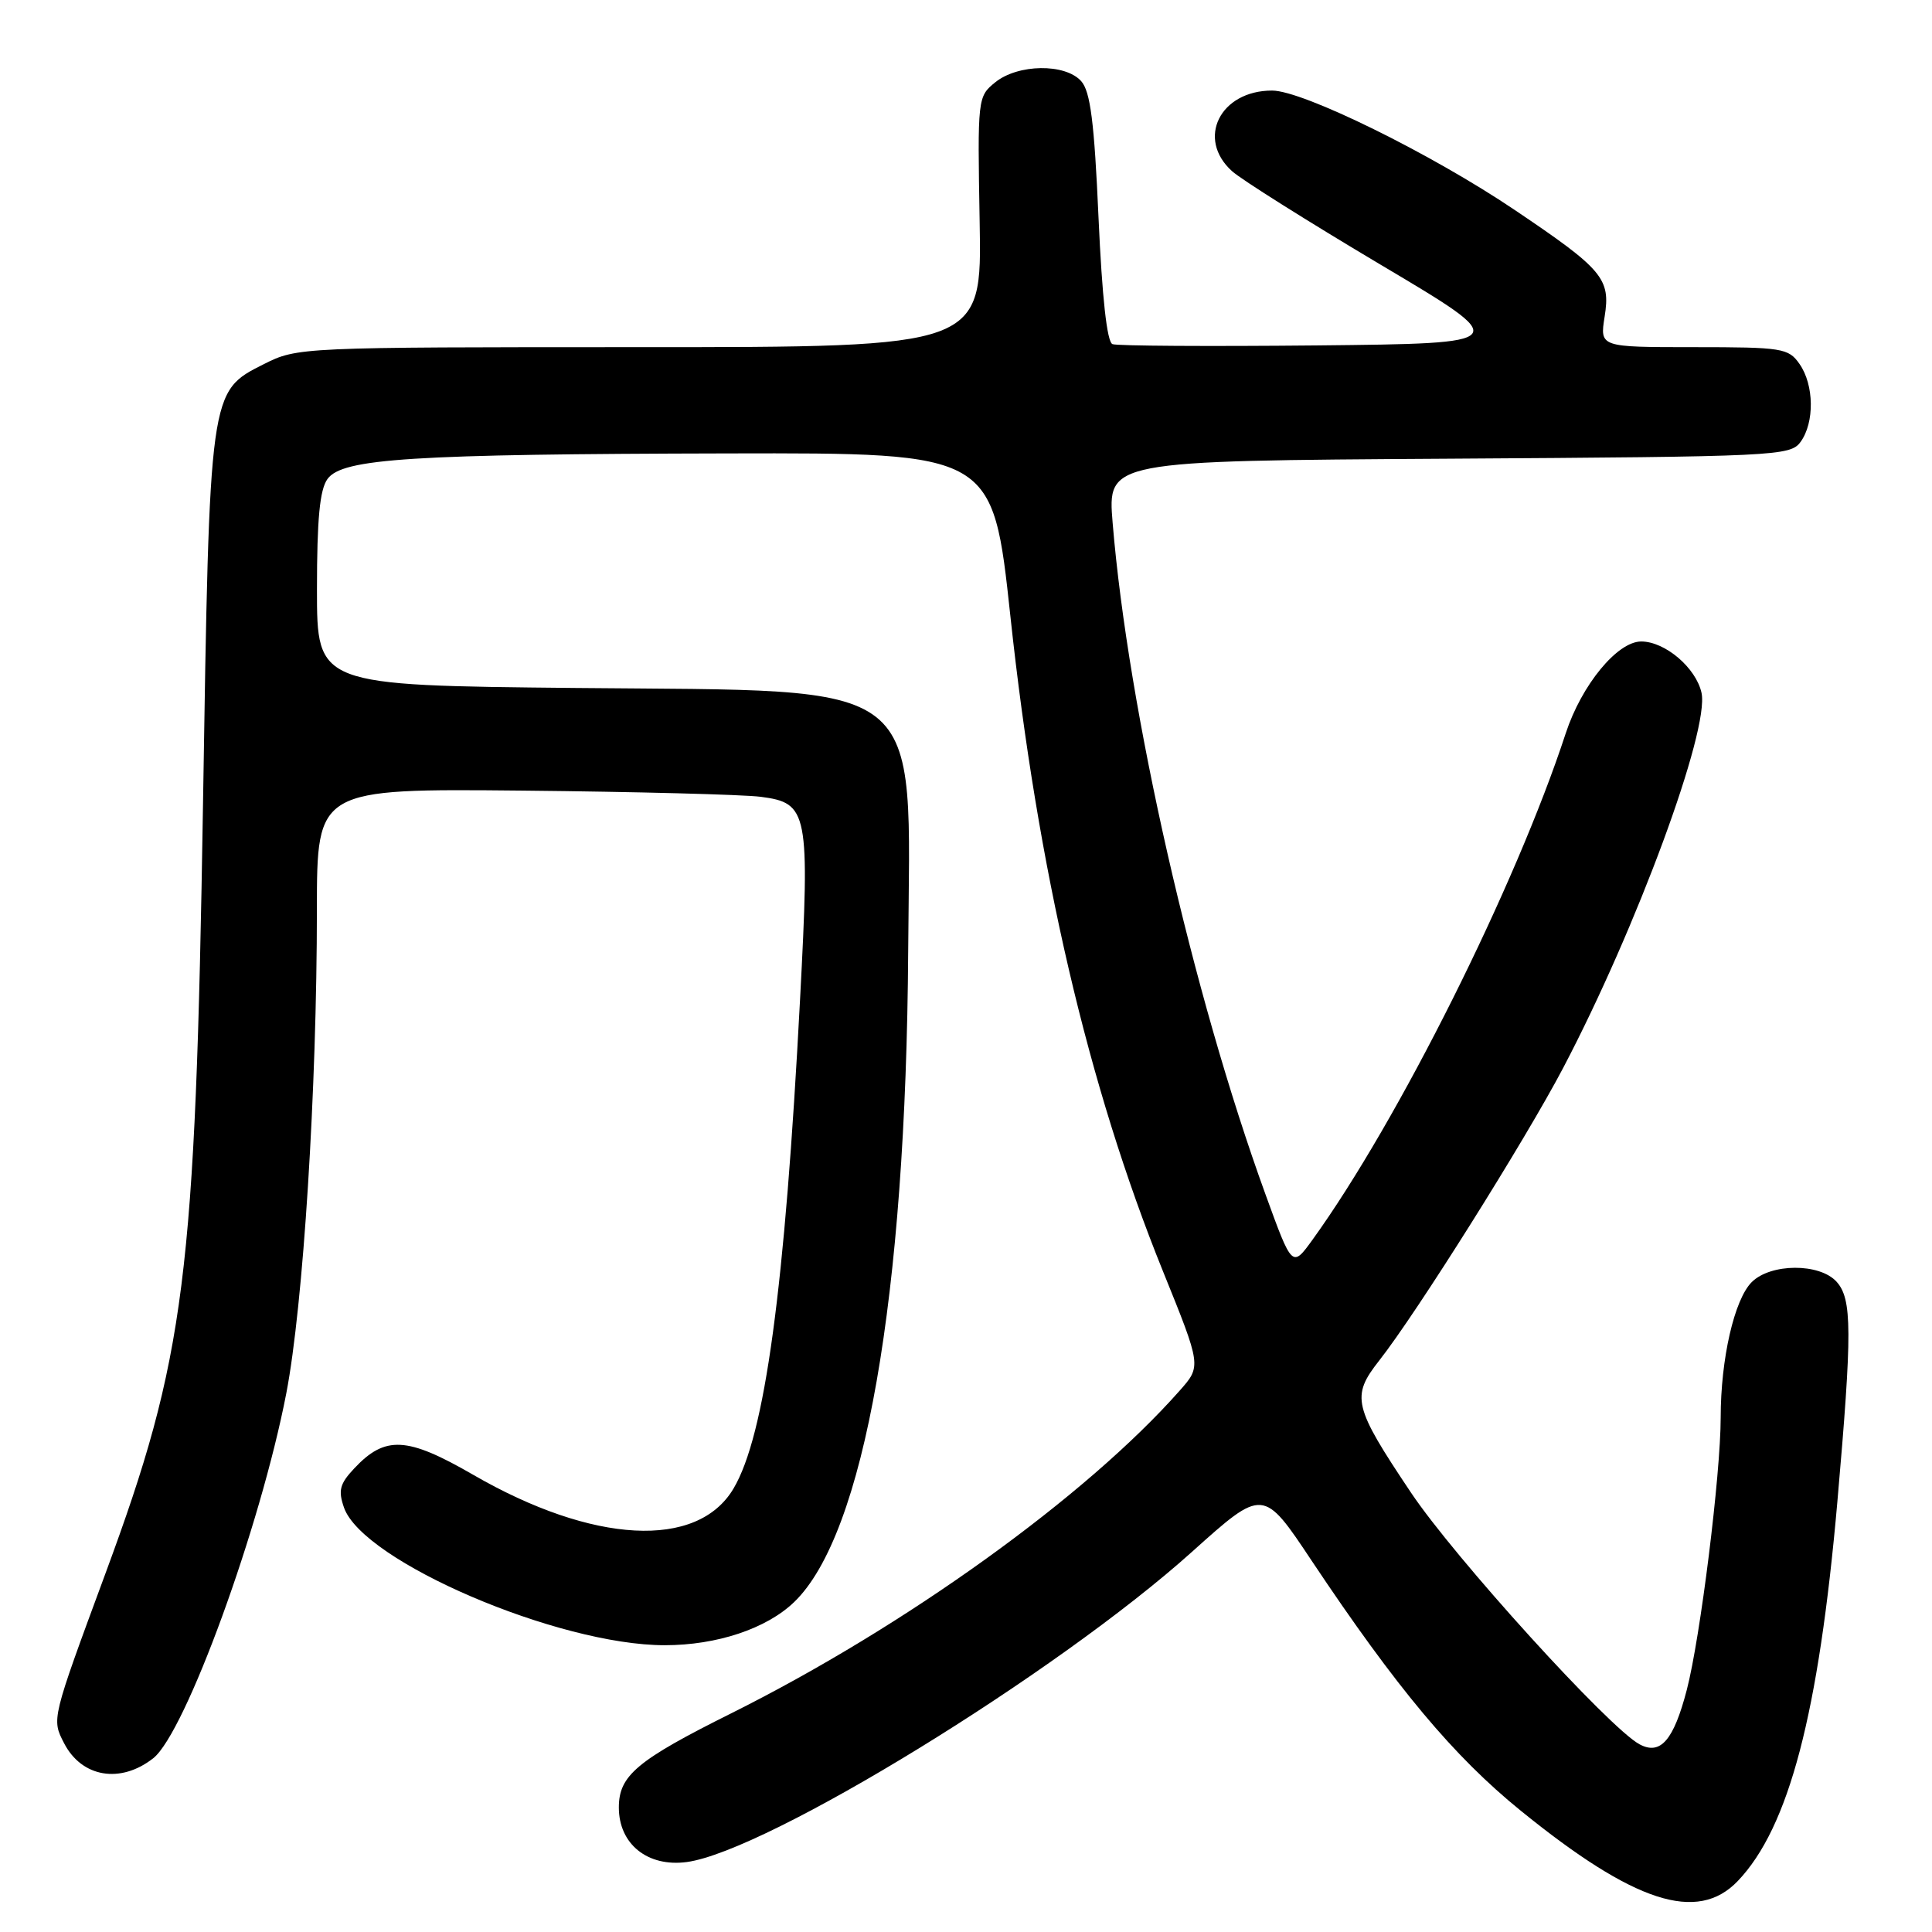 <?xml version="1.0" encoding="UTF-8" standalone="no"?>
<!DOCTYPE svg PUBLIC "-//W3C//DTD SVG 1.1//EN" "http://www.w3.org/Graphics/SVG/1.1/DTD/svg11.dtd" >
<svg xmlns="http://www.w3.org/2000/svg" xmlns:xlink="http://www.w3.org/1999/xlink" version="1.1" viewBox="0 0 256 256">
 <g >
 <path fill="currentColor"
d=" M 230.26 249.25 C 237.04 242.16 240.99 227.12 243.46 199.00 C 245.44 176.38 245.42 172.12 243.35 169.83 C 241.10 167.35 234.62 167.38 232.11 169.89 C 229.80 172.20 228.00 180.08 228.00 187.83 C 228.00 195.34 225.30 217.04 223.51 223.91 C 221.77 230.60 220.02 232.62 217.25 231.13 C 213.24 228.99 192.71 206.38 186.95 197.76 C 179.31 186.35 179.00 185.05 182.76 180.27 C 187.71 173.98 202.11 151.06 207.13 141.50 C 216.87 122.95 226.54 96.73 225.46 91.80 C 224.73 88.49 220.63 85.00 217.47 85.00 C 214.30 85.00 209.57 90.76 207.47 97.16 C 200.86 117.36 185.27 148.54 173.93 164.25 C 171.22 168.00 171.22 168.00 167.68 158.25 C 158.03 131.68 149.49 94.17 147.43 69.28 C 146.75 61.06 146.75 61.06 191.95 60.78 C 235.38 60.51 237.22 60.42 238.58 58.56 C 240.45 56.00 240.39 51.00 238.44 48.22 C 236.98 46.13 236.17 46.00 224.43 46.00 C 211.98 46.00 211.98 46.00 212.62 41.97 C 213.43 36.92 212.42 35.71 200.72 27.83 C 189.66 20.37 172.65 12.00 168.56 12.00 C 161.66 12.00 158.49 18.39 163.25 22.68 C 164.49 23.80 173.38 29.39 183.00 35.11 C 200.50 45.50 200.50 45.50 174.52 45.77 C 160.23 45.91 148.03 45.84 147.41 45.60 C 146.68 45.33 146.03 39.38 145.56 28.84 C 145.00 16.15 144.48 12.11 143.26 10.75 C 141.13 8.38 134.88 8.47 131.87 10.91 C 129.54 12.79 129.52 13.02 129.81 29.41 C 130.11 46.00 130.11 46.00 84.77 46.00 C 39.73 46.00 39.39 46.02 34.96 48.25 C 27.72 51.90 27.77 51.57 26.90 106.50 C 25.90 169.28 24.57 179.80 13.97 208.50 C 6.80 227.91 6.83 227.77 8.50 231.00 C 10.84 235.52 15.97 236.38 20.30 232.98 C 24.57 229.62 34.51 202.35 37.94 184.60 C 40.18 172.96 41.99 144.43 41.99 120.50 C 42.00 104.50 42.00 104.50 69.25 104.76 C 84.24 104.91 98.44 105.28 100.80 105.58 C 107.09 106.40 107.32 107.54 106.01 132.46 C 103.99 170.86 101.37 190.18 97.20 197.23 C 92.42 205.33 78.56 204.59 62.67 195.40 C 53.93 190.35 51.04 190.20 46.94 194.57 C 45.02 196.61 44.79 197.49 45.58 199.76 C 48.07 206.90 73.95 218.00 88.08 218.00 C 94.98 218.00 101.54 215.82 105.21 212.30 C 114.53 203.37 120.05 171.87 120.34 126.00 C 120.58 89.35 123.47 91.63 76.25 91.16 C 42.00 90.82 42.00 90.82 42.00 78.10 C 42.00 68.77 42.37 64.87 43.40 63.46 C 45.38 60.75 54.47 60.17 96.53 60.08 C 131.55 60.00 131.55 60.00 133.88 81.63 C 137.47 115.13 144.19 143.98 154.10 168.45 C 159.19 181.02 159.19 181.02 156.32 184.26 C 143.94 198.27 119.98 215.50 96.88 227.03 C 84.39 233.26 82.00 235.27 82.00 239.50 C 82.00 244.36 85.82 247.42 91.00 246.73 C 101.62 245.30 140.03 221.72 157.94 205.63 C 167.38 197.15 167.38 197.15 173.82 206.83 C 185.05 223.66 192.62 232.72 201.51 239.93 C 216.54 252.13 224.91 254.84 230.26 249.25 Z "/>
</g>
</svg>